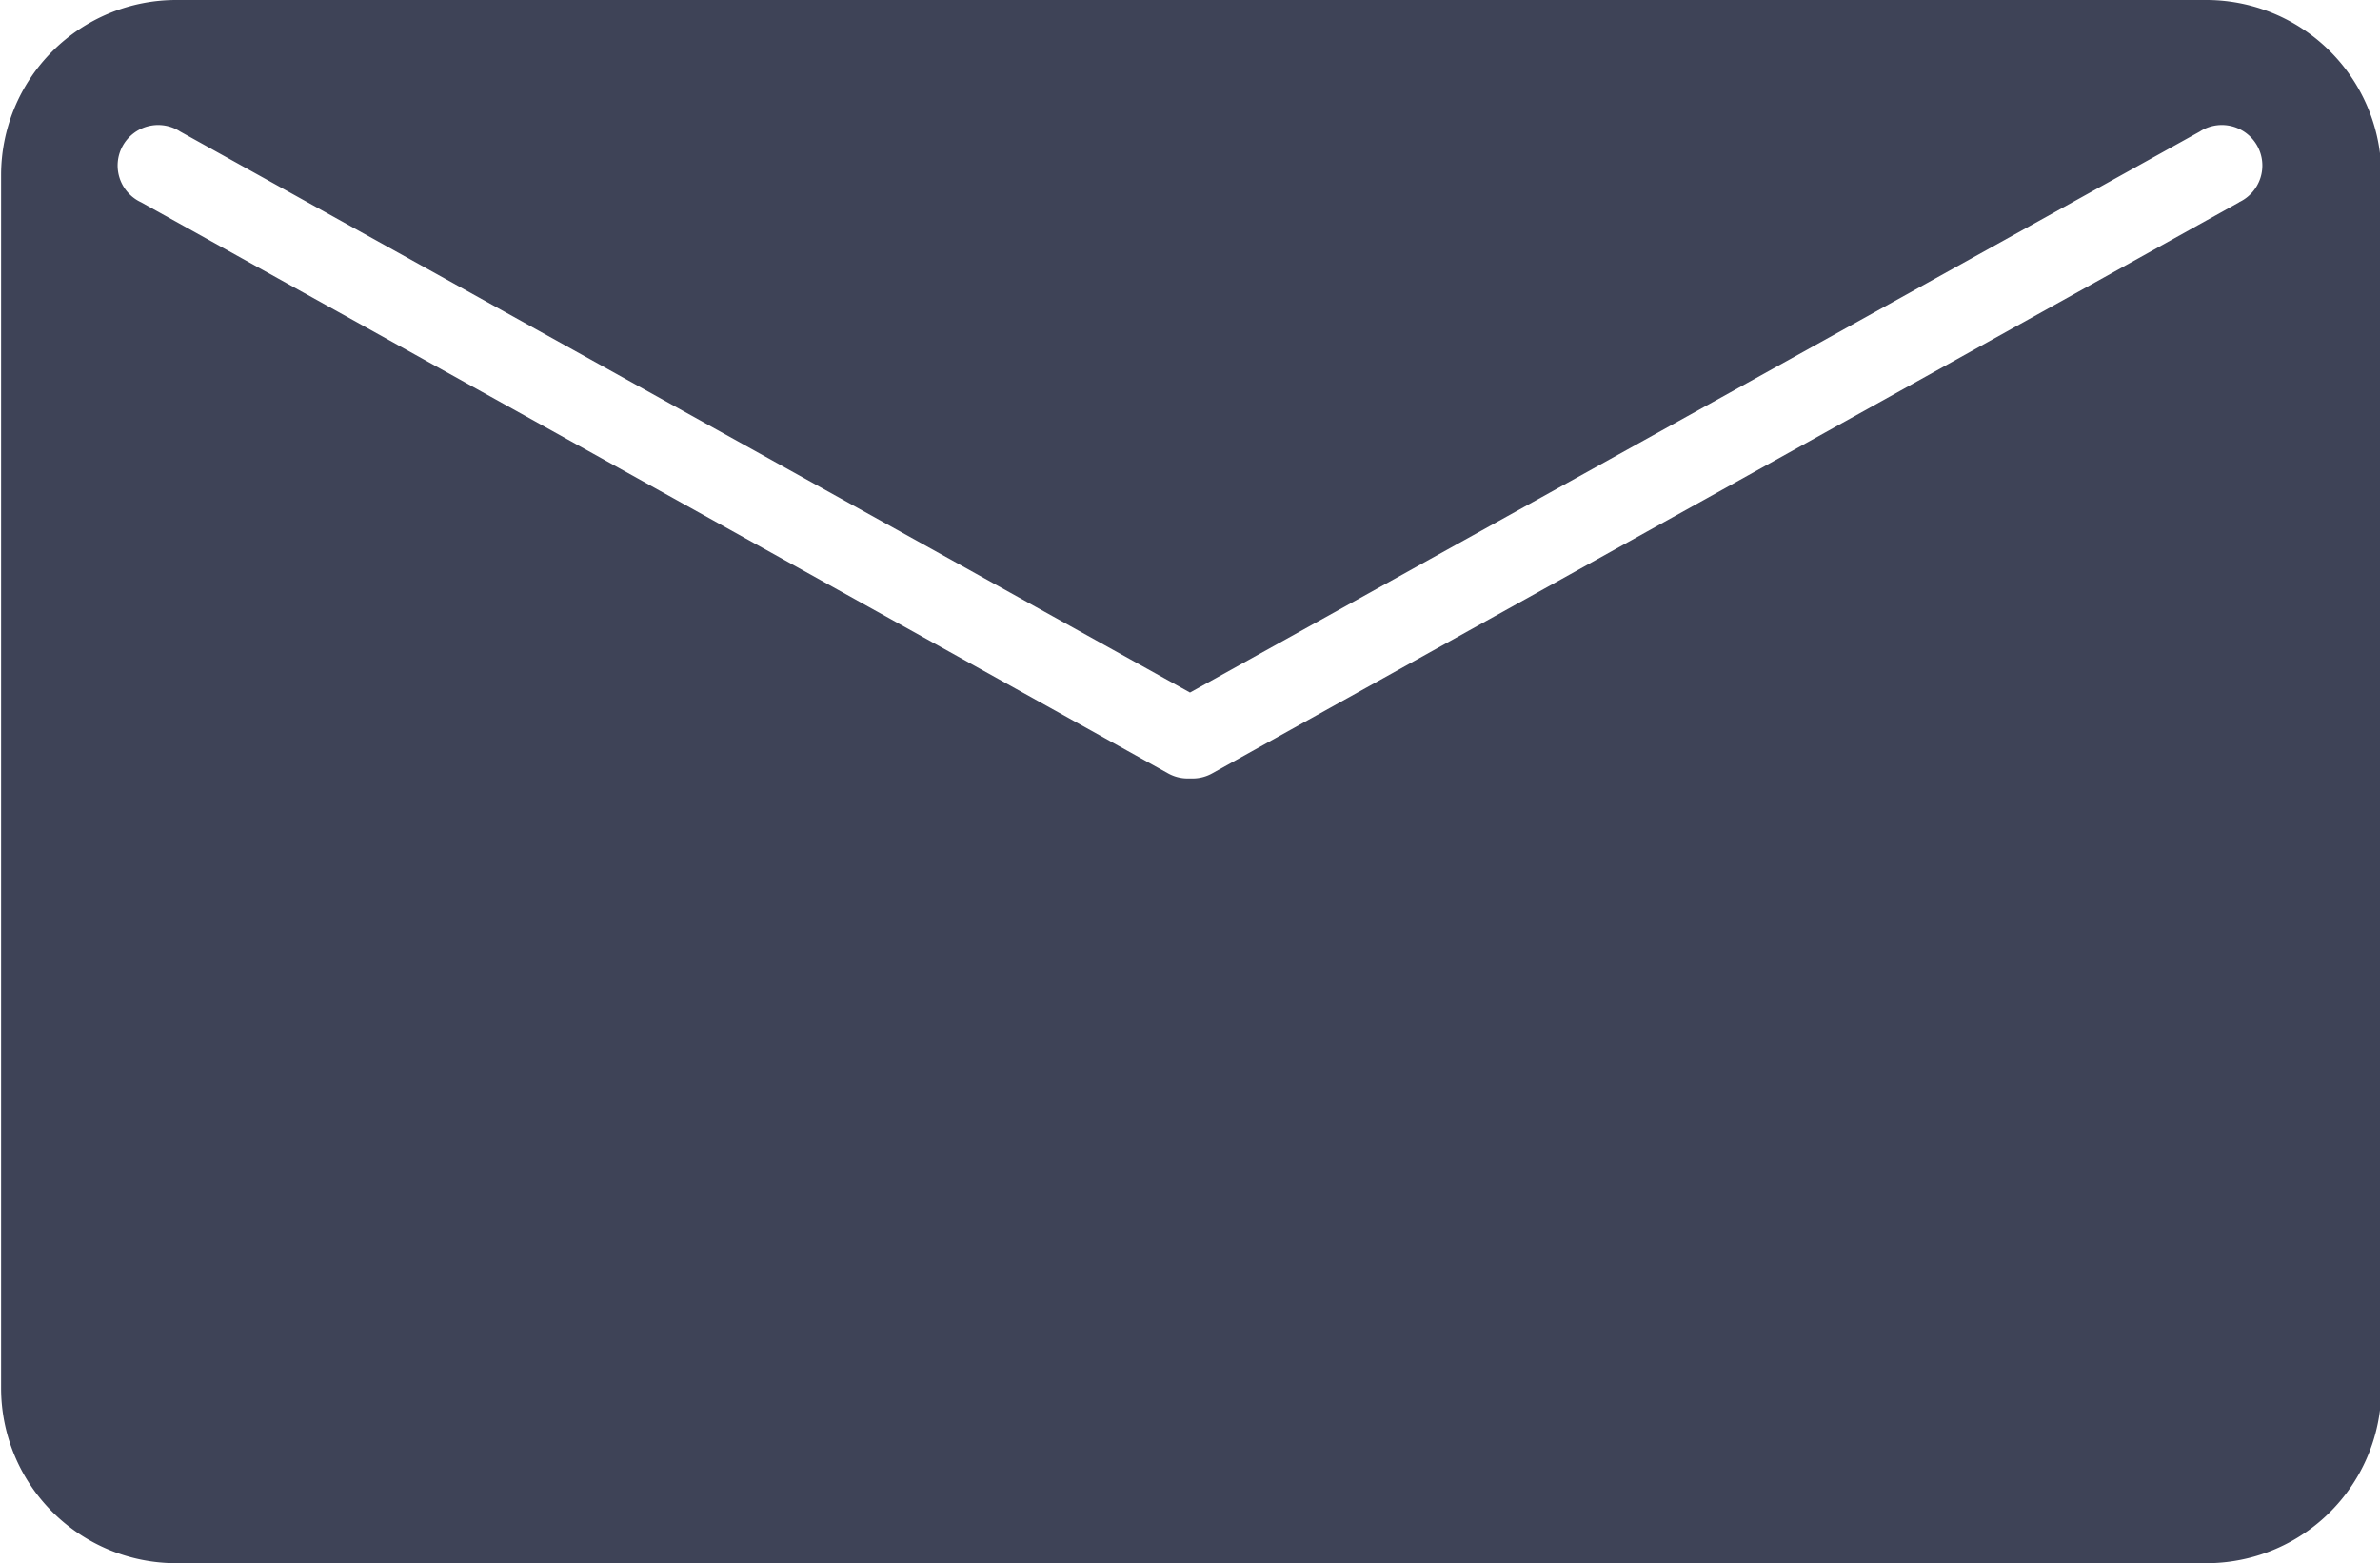 <svg xmlns="http://www.w3.org/2000/svg" width="8.752" height="5.749" viewBox="0 0 8.752 5.749">
  <path id="Path_16" data-name="Path 16" d="M415.361,191.669H407.9a.644.644,0,0,0-.644.644v4.462a.644.644,0,0,0,.644.643h7.465a.643.643,0,0,0,.644-.643v-4.462A.644.644,0,0,0,415.361,191.669Zm.125.744-3.776,2.1a.148.148,0,0,1-.072.019h-.019a.148.148,0,0,1-.072-.019l-3.776-2.1a.149.149,0,1,1,.144-.26l3.713,2.063,3.713-2.063a.149.149,0,1,1,.144.26Z" transform="translate(-407.252 -191.669)" fill="#3e4357"/>
</svg>
